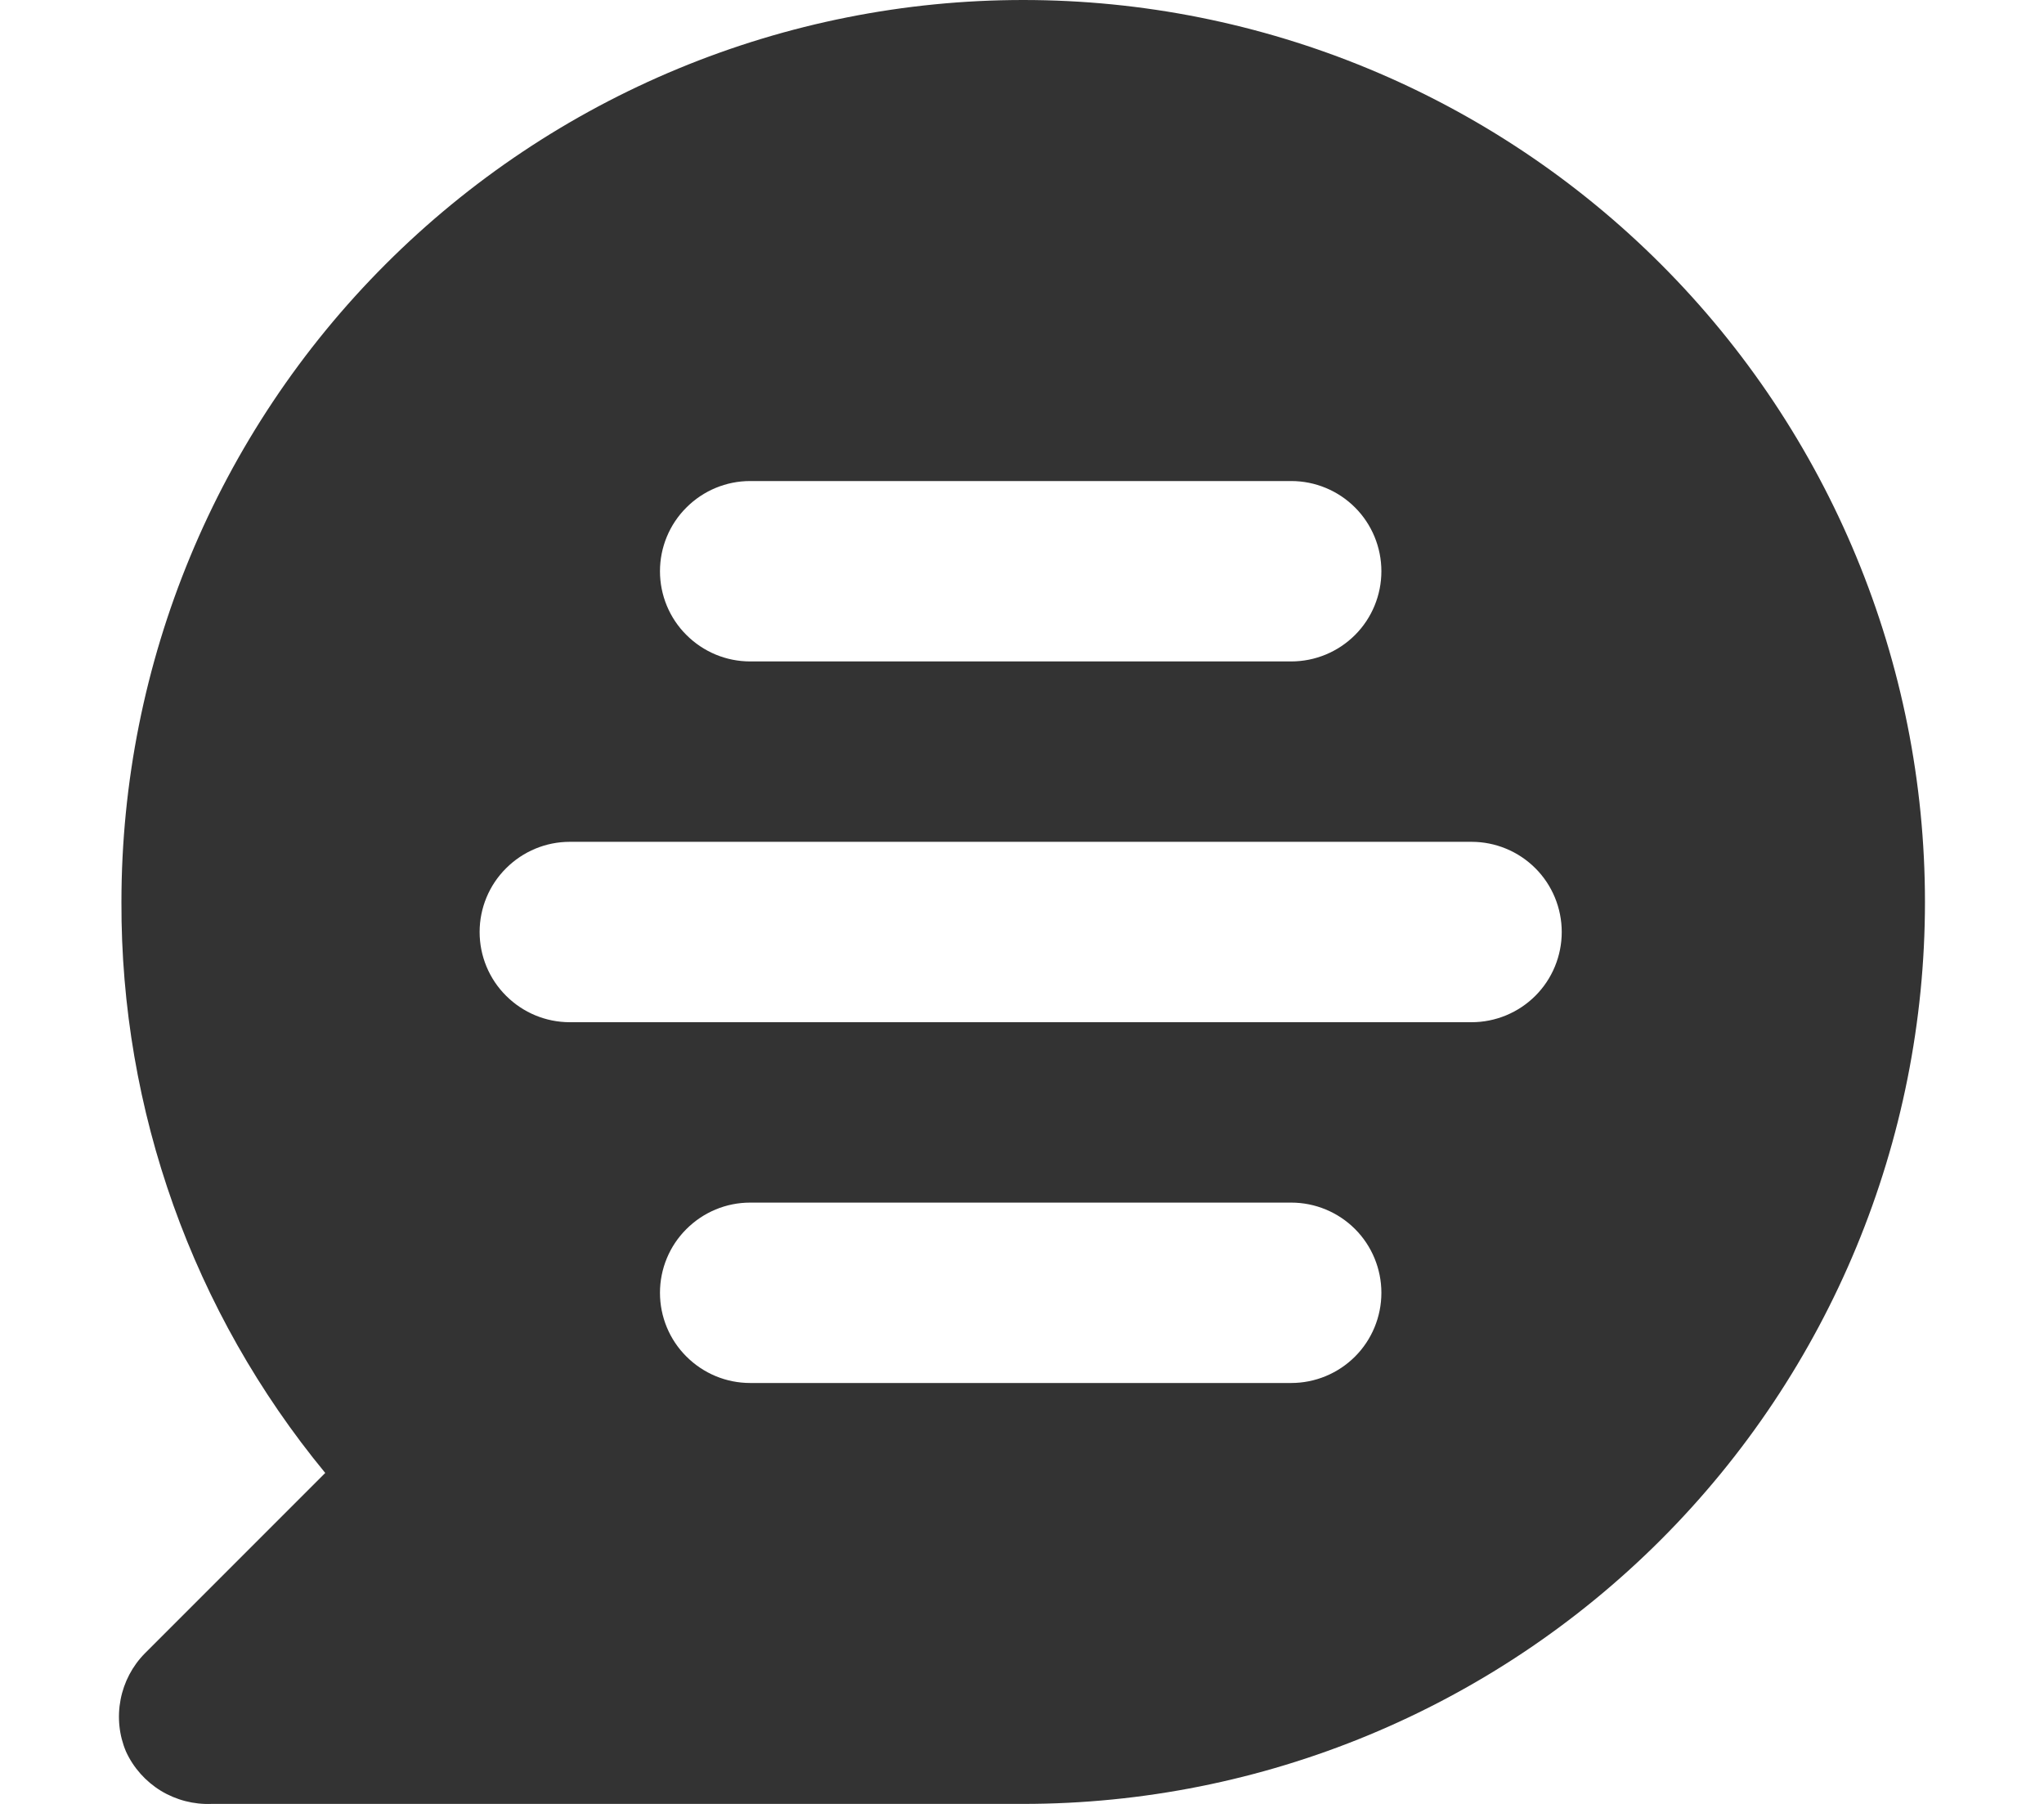 <svg width="17" height="15" viewBox="0 0 17 15" fill="none" xmlns="http://www.w3.org/2000/svg">
<path fill-rule="evenodd" clip-rule="evenodd" d="M5.64 0.571C6.55 0.194 7.525 0 8.51 0C10.499 0 12.407 0.79 13.814 2.197C15.22 3.603 16.01 5.511 16.01 7.5C16.01 9.489 15.22 11.397 13.814 12.803C12.407 14.21 10.499 15 8.51 15H1.76C1.612 15.006 1.465 14.968 1.338 14.891C1.211 14.813 1.11 14.7 1.048 14.565C0.99 14.428 0.975 14.278 1.003 14.132C1.031 13.987 1.101 13.853 1.205 13.748L2.705 12.248C1.603 10.911 1.004 9.232 1.01 7.5C1.01 5.511 1.801 3.603 3.207 2.197C3.904 1.5 4.73 0.948 5.64 0.571ZM4.739 7H12.239C12.438 7 12.629 7.079 12.77 7.22C12.91 7.36 12.989 7.551 12.989 7.75C12.989 7.949 12.91 8.14 12.77 8.28C12.629 8.421 12.438 8.5 12.239 8.5H4.739C4.54 8.5 4.35 8.421 4.209 8.28C4.068 8.14 3.989 7.949 3.989 7.75C3.989 7.551 4.068 7.36 4.209 7.22C4.35 7.079 4.54 7 4.739 7ZM6.239 10H10.739C10.938 10 11.129 10.079 11.27 10.22C11.41 10.36 11.489 10.551 11.489 10.75C11.489 10.949 11.41 11.14 11.27 11.28C11.129 11.421 10.938 11.5 10.739 11.5H6.239C6.04 11.5 5.85 11.421 5.709 11.28C5.568 11.14 5.489 10.949 5.489 10.75C5.489 10.551 5.568 10.36 5.709 10.22C5.85 10.079 6.04 10 6.239 10ZM10.739 5.5H6.239C6.04 5.5 5.85 5.421 5.709 5.28C5.568 5.14 5.489 4.949 5.489 4.75C5.489 4.551 5.568 4.36 5.709 4.22C5.85 4.079 6.04 4 6.239 4H10.739C10.938 4 11.129 4.079 11.27 4.22C11.41 4.36 11.489 4.551 11.489 4.75C11.489 4.949 11.41 5.14 11.27 5.28C11.129 5.421 10.938 5.5 10.739 5.5Z" fill="#333333"/>
</svg>
